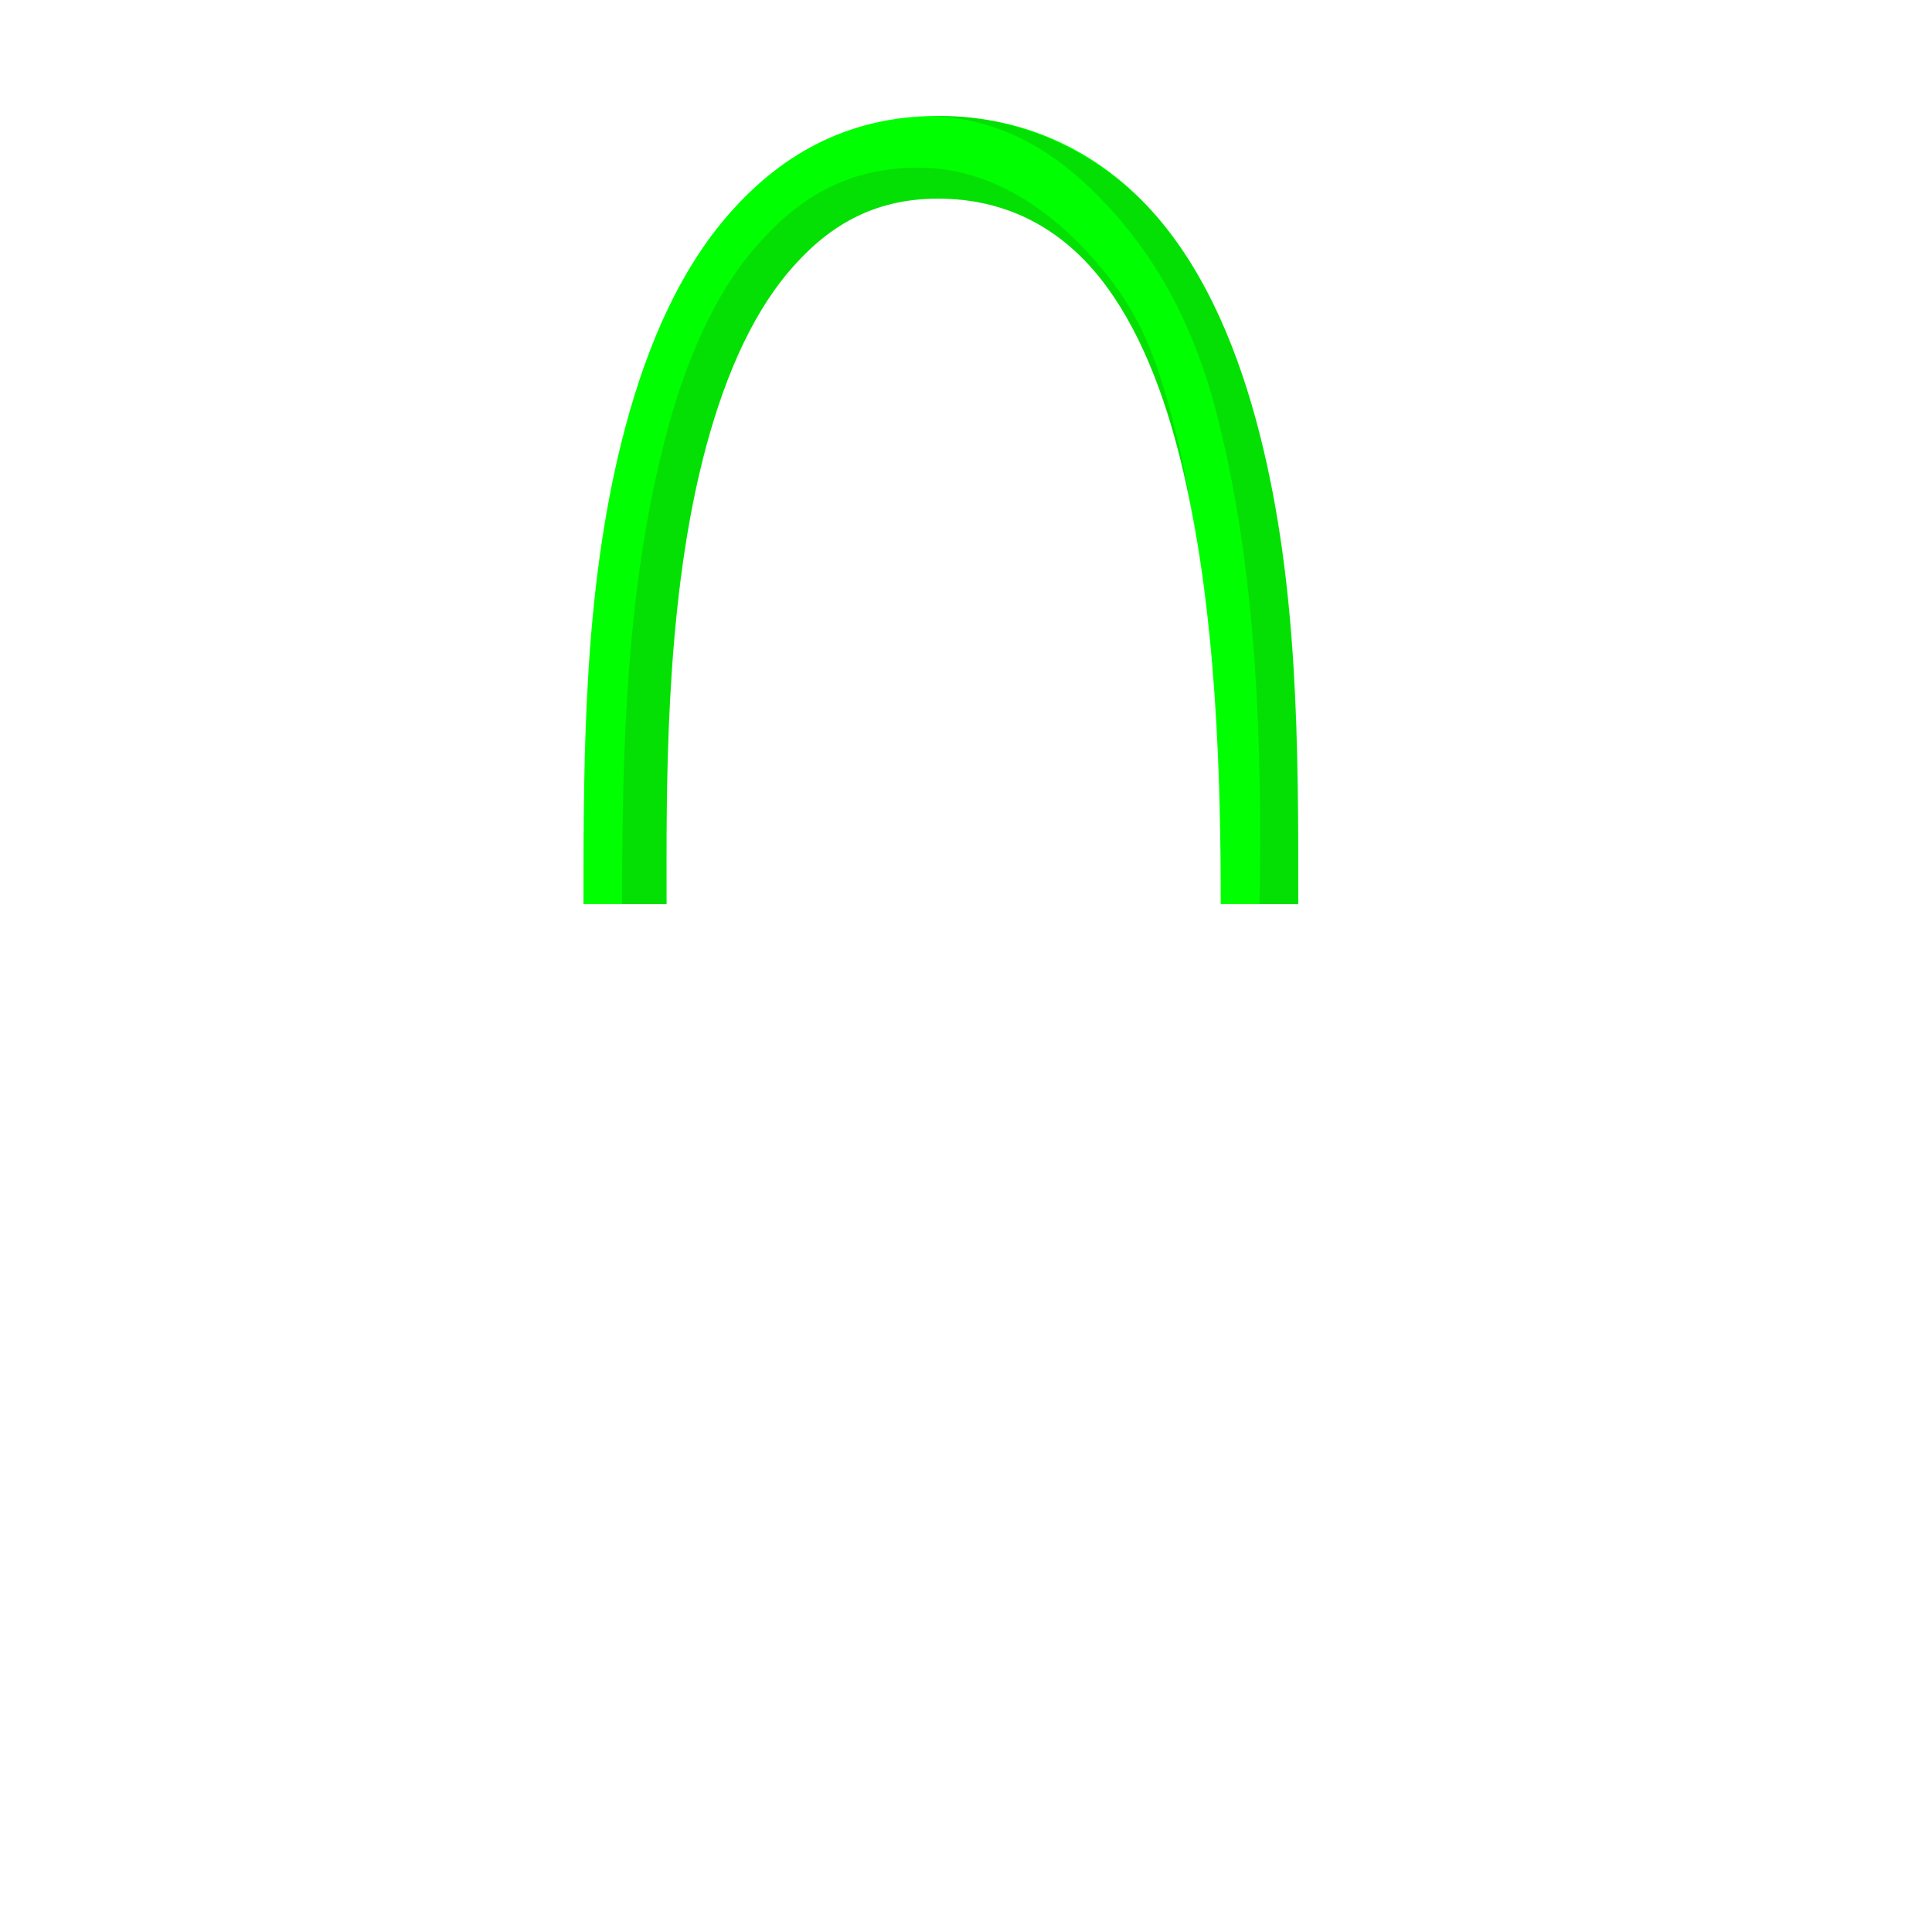<svg width="500" height="500" viewBox="0 0 500 500" fill="none" xmlns="http://www.w3.org/2000/svg">
<path fill-rule="evenodd" clip-rule="evenodd" d="M181.79 119.278C171.851 159.014 172.512 206.059 172.512 234H151C151 193.996 151.153 153.141 160.914 114.112C166.254 92.764 174.504 72.107 187.6 56.611C201.023 40.729 218.669 30 242.783 30C266.785 30 285.867 40.395 299.336 55.984C312.474 71.191 320.742 91.516 326.09 112.648C336.078 152.122 336 193.529 336 234H315.922C315.922 204.117 315.157 157.105 305.229 117.872C300.269 98.271 293.075 81.569 283.021 69.932C273.298 58.678 260.011 51.399 242.783 51.399C225.666 51.399 213.835 58.822 204.066 70.381C193.97 82.327 186.758 99.414 181.79 119.278Z" fill="#00FF00"/>
<path d="M172.475 233.998C172.475 206.063 171.815 159.03 181.755 119.303C186.725 99.443 193.938 82.36 204.036 70.417C213.808 58.86 225.642 51.436 242.762 51.436C259.994 51.436 273.284 58.716 283.01 69.968C293.066 81.602 300.261 98.301 305.222 117.897C307.378 126.415 308.855 135.163 310.18 144.143C308.528 132.232 306.542 120.465 303.621 109.18C298.561 89.639 293.795 79.21 282.932 66.921C272.222 54.806 256.828 43.388 237.747 43.388C218.717 43.388 206.163 51.659 195.432 64.069C184.549 76.654 177.068 94.263 172.004 114.05C162.025 153.046 161 193.951 161 233.998H172.475Z" fill="#1F1F1F" fill-opacity="0.14"/>
<path d="M241.328 30.043C262.114 30.886 276.696 41.967 288.67 55.511C301.003 69.463 309.529 86.413 314.779 106.691C325.333 147.454 326.676 192.636 325.959 234H336C336 193.905 335.981 151.755 326.087 112.675C320.739 91.547 312.469 71.226 299.328 56.023C285.138 39.607 263.26 29.248 241.328 30.043Z" fill="#1F1F1F" fill-opacity="0.14"/>
</svg>
